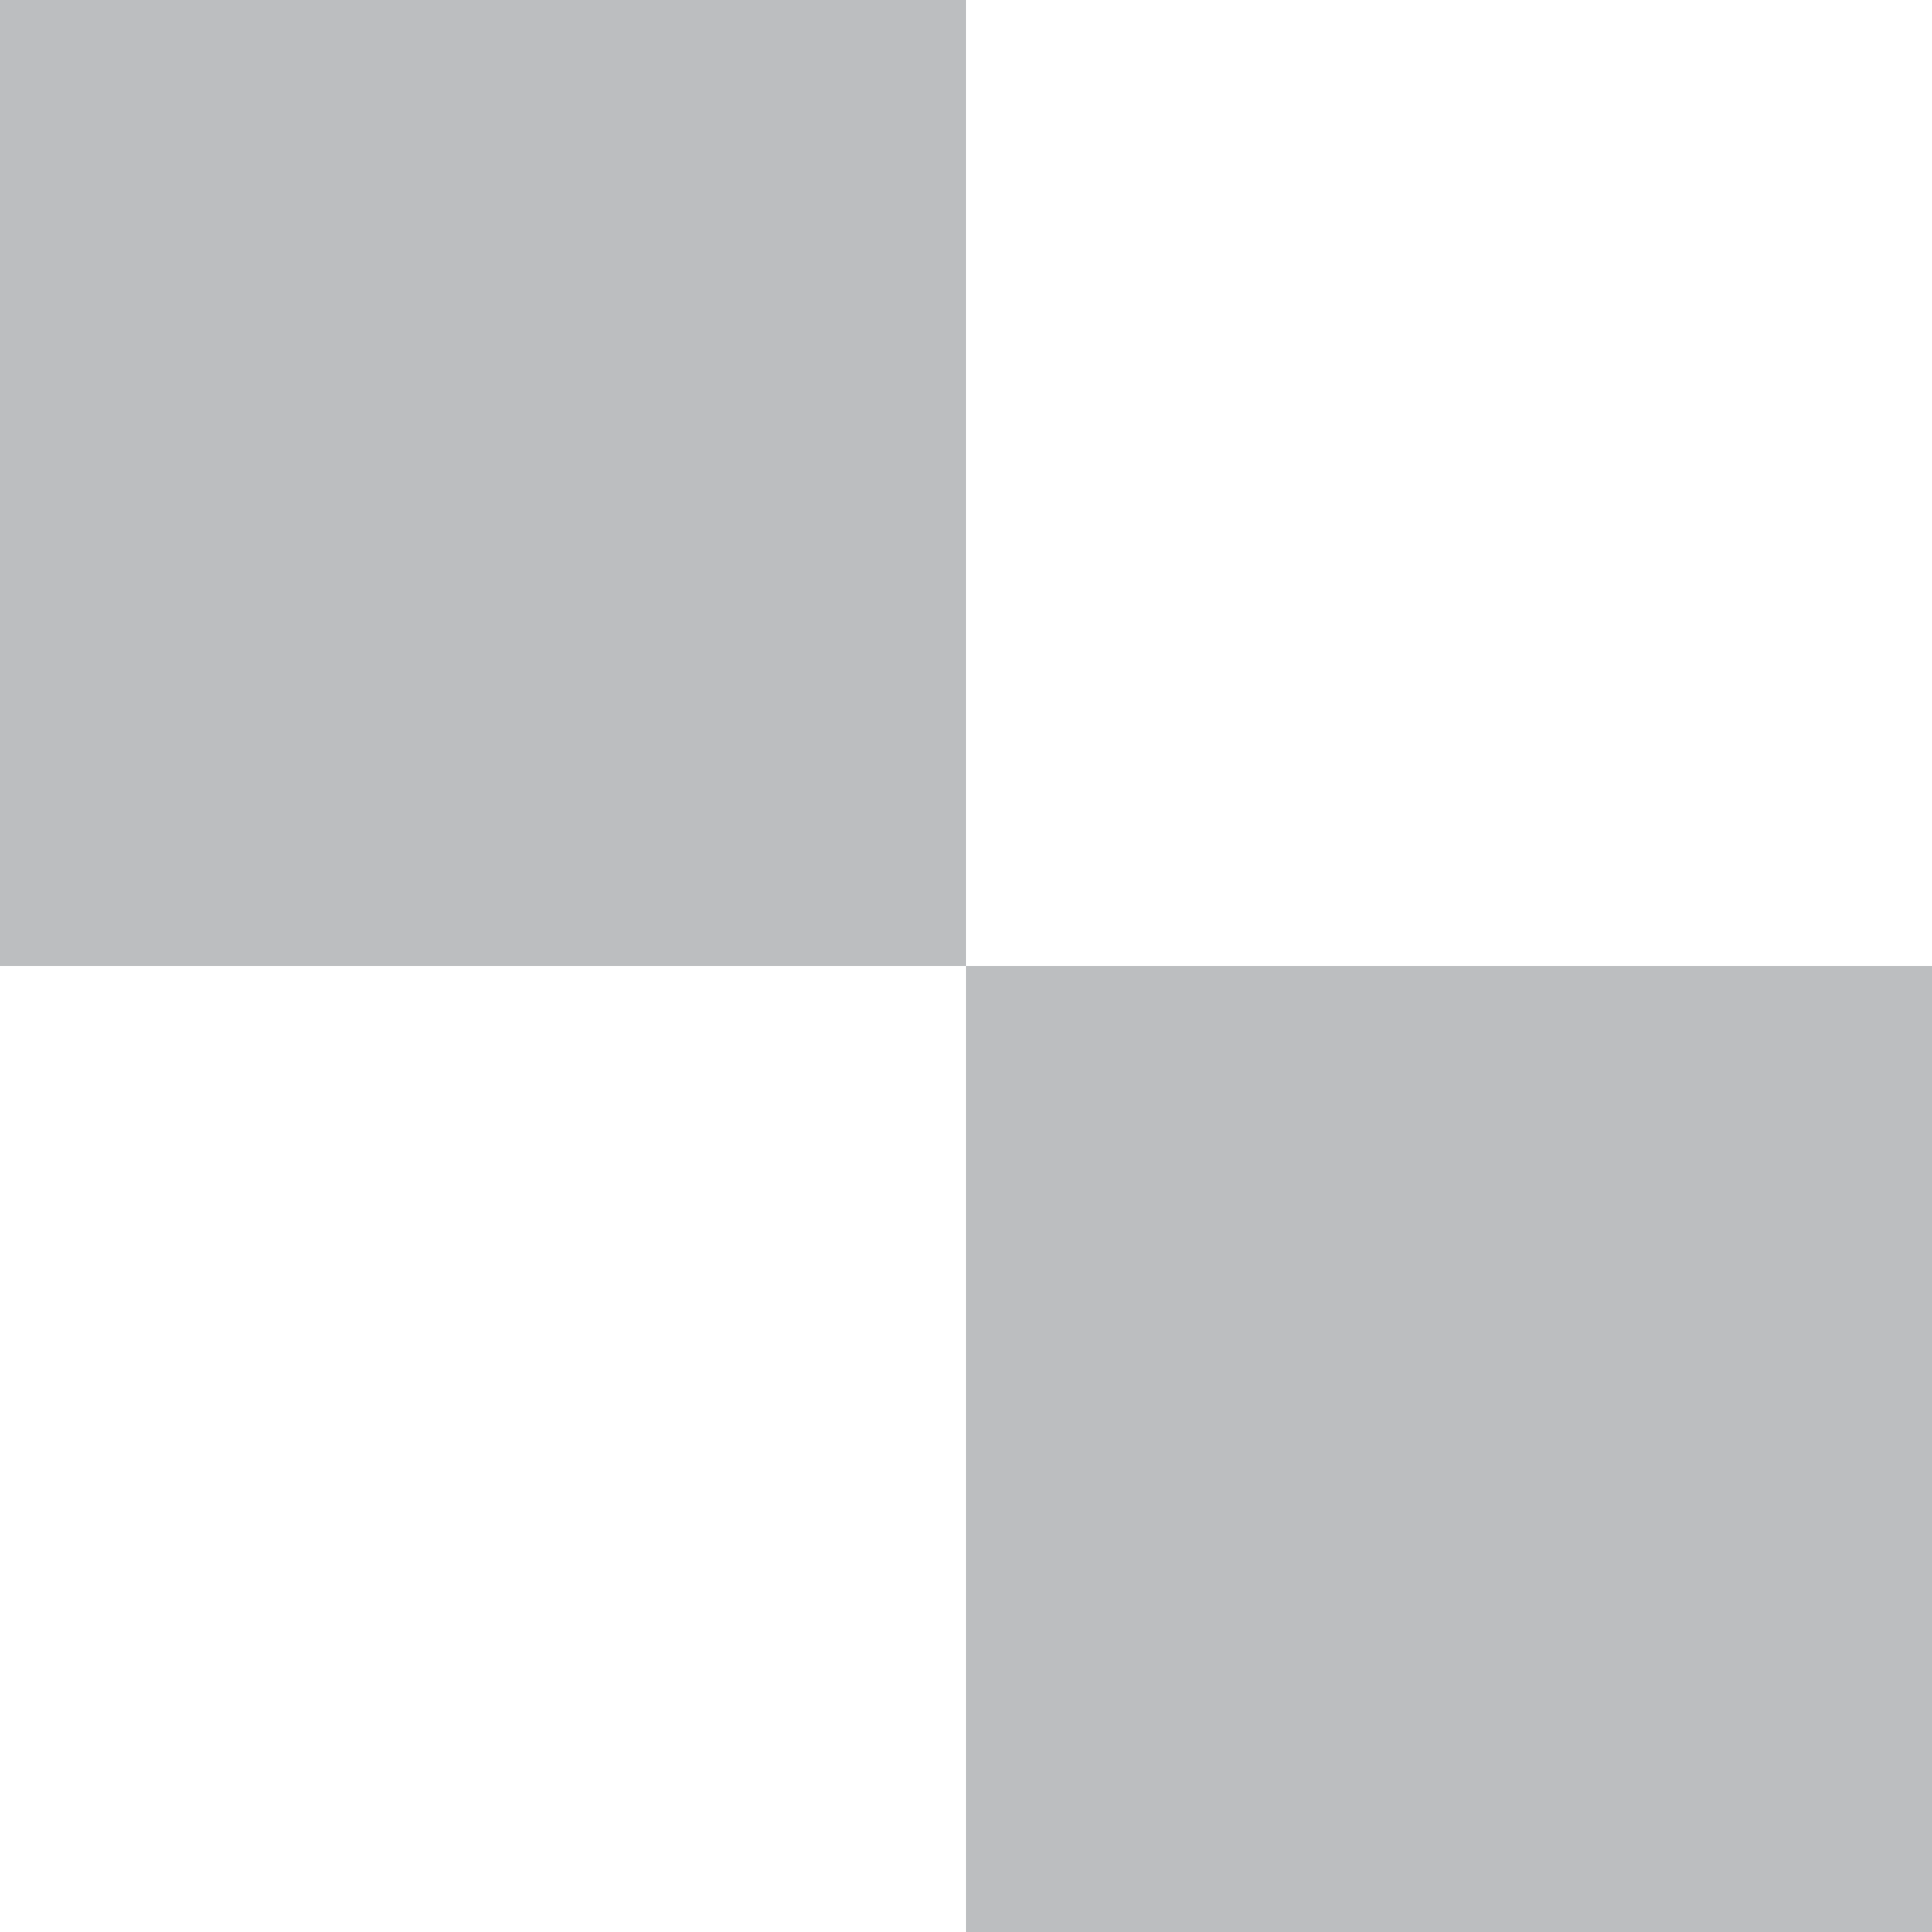 <svg id="Layer_1" data-name="Layer 1" xmlns="http://www.w3.org/2000/svg" viewBox="0 0 40 40"><rect x="0" y="0" width="40" height="40" fill="#333333" stroke="none"/><defs><style>.cls-1{fill:#bcbec0;}.cls-2{fill:#fff;}</style></defs><rect class="cls-1" width="20" height="20"/><rect class="cls-1" x="20" y="20" width="20" height="20"/><rect class="cls-2" x="20" width="20" height="20"/><rect class="cls-2" y="20" width="20" height="20"/></svg>